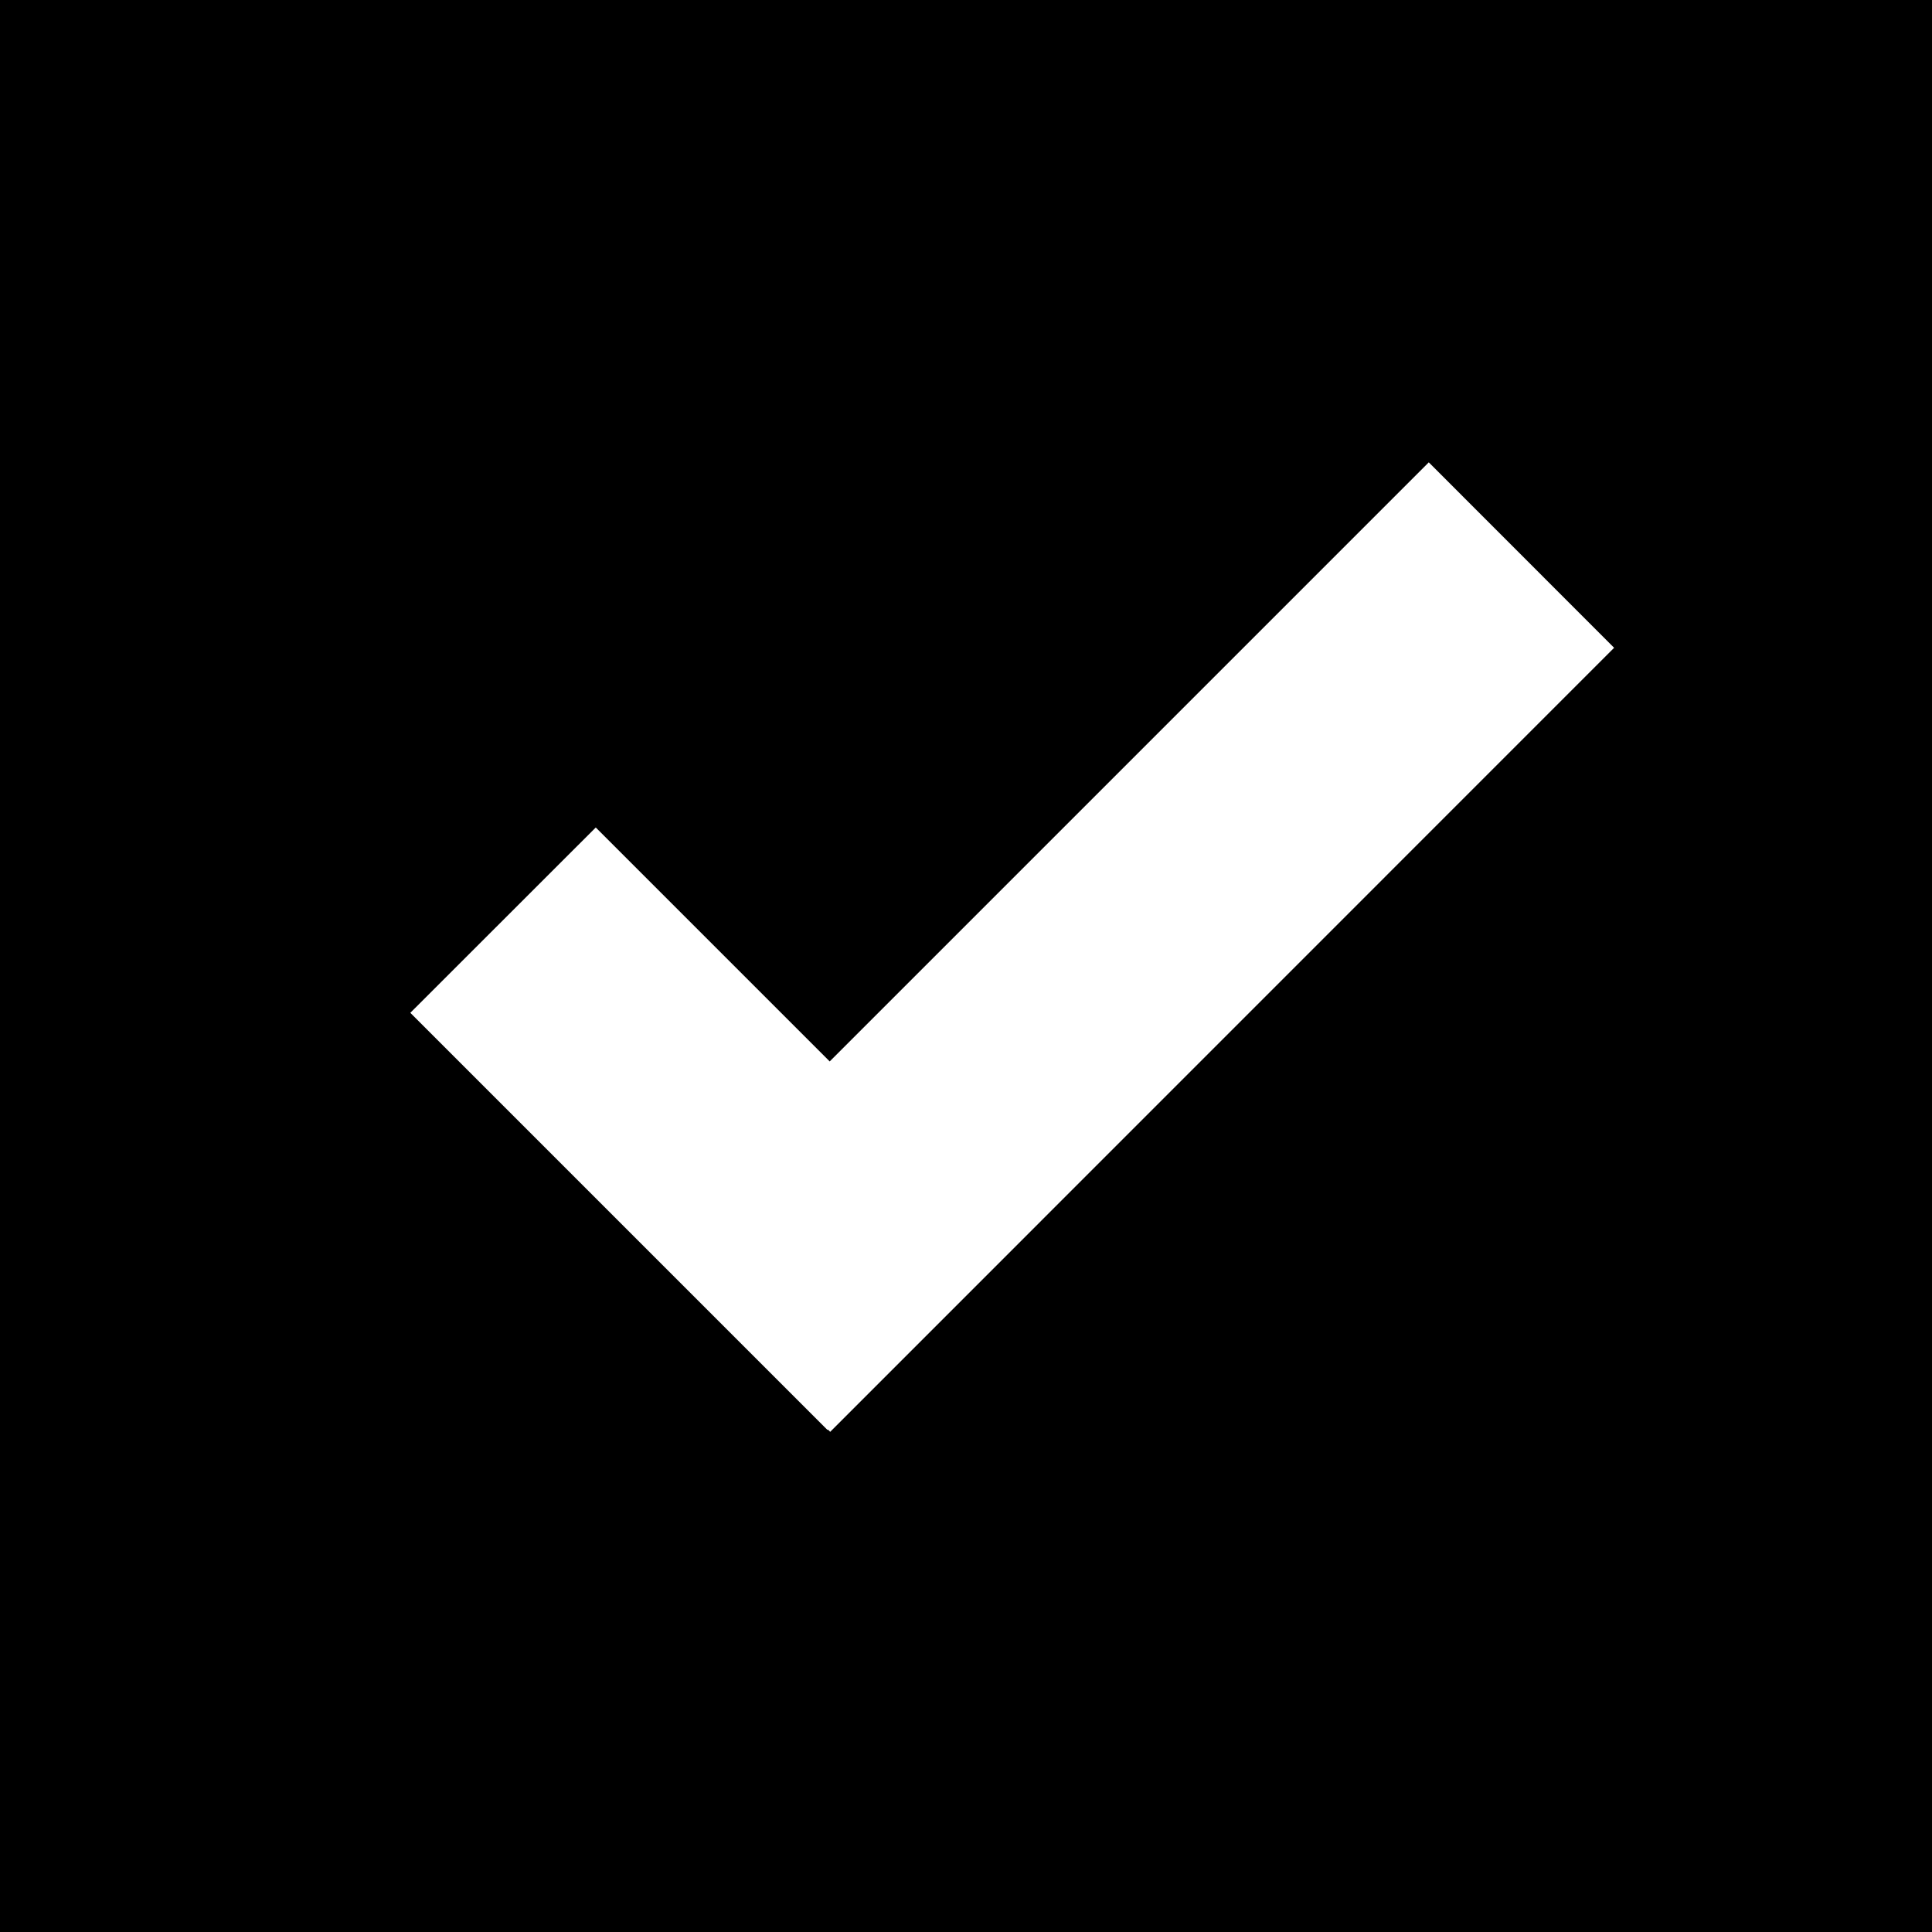 <?xml version="1.0" encoding="UTF-8" standalone="no"?>
<!-- Created with Inkscape (http://www.inkscape.org/) -->

<svg
   xmlns:dc="http://purl.org/dc/elements/1.1/"
   xmlns:cc="http://creativecommons.org/ns#"
   xmlns:rdf="http://www.w3.org/1999/02/22-rdf-syntax-ns#"
   xmlns:svg="http://www.w3.org/2000/svg"
   xmlns="http://www.w3.org/2000/svg"
   xmlns:sodipodi="http://sodipodi.sourceforge.net/DTD/sodipodi-0.dtd"
   xmlns:inkscape="http://www.inkscape.org/namespaces/inkscape"
   width="295"
   height="295"
   id="svg2"
   version="1.1"
   inkscape:version="0.48.3.1 r9886"
   sodipodi:docname="notaproved.svg">
  <rect width="100%" height="100%" fill="#333333" stroke="none"/>
  <defs
     id="defs4" />
  <sodipodi:namedview
     id="base"
     pagecolor="#ffffff"
     bordercolor="#666666"
     borderopacity="1.0"
     inkscape:pageopacity="0.0"
     inkscape:pageshadow="2"
     inkscape:zoom="0.7"
     inkscape:cx="-102.40264"
     inkscape:cy="160.55806"
     inkscape:document-units="px"
     inkscape:current-layer="layer1"
     showgrid="false"
     inkscape:window-width="1301"
     inkscape:window-height="744"
     inkscape:window-x="65"
     inkscape:window-y="24"
     inkscape:window-maximized="1" />
  <g
     inkscape:label="Capa 1"
     inkscape:groupmode="layer"
     id="layer1"
     transform="translate(0,-757.362)">
    <path
       sodipodi:type="arc"
       style="fill:#007700;fill-opacity:1;stroke:none"
       id="path2985"
       sodipodi:cx="188.57143"
       sodipodi:cy="750.2193"
       sodipodi:rx="97.14286"
       sodipodi:ry="86.428574"
       d="m 285.684,748.067 c 1.336,47.718 -41.06,87.365 -94.694,88.554 -53.634,1.188 -98.196,-36.532 -99.531,-84.25 -1.336,-47.718 41.06,-87.365 94.694,-88.554 53.612,-1.188 98.164,36.502 99.53,84.2"
       sodipodi:start="6.2582855"
       sodipodi:end="12.540893"
       sodipodi:open="true"
       transform="matrix(1.49,0,0,1.675,-131.947,-350.261)" />
    <flowRoot
       xml:space="preserve"
       id="flowRoot3765"
       style="font-size:40px;font-style:normal;font-weight:normal;line-height:125%;letter-spacing:0px;word-spacing:0px;fill:#000000;fill-opacity:1;stroke:none;font-family:Sans"
       transform="matrix(8.118,0,0,10.793,-1304.563,-4400.144)"><flowRegion
         id="flowRegion3767"><rect
           id="rect3769"
           width="65.714"
           height="228.571"
           x="158.571"
           y="423.791" /></flowRegion><flowPara
         id="flowPara3771">·~½~½</flowPara></flowRoot>    <path
       style="fill:#ffffff;fill-opacity:1;stroke:none"
       d="m 218.163,827.959 -91.475,91.475 -35.721,-35.721 -28.314,28.296 63.689,63.689 0.073,-0.055 0.347,0.347 119.698,-119.716 -28.296,-28.314 z"
       id="rect3756"
       inkscape:connector-curvature="0" />
  </g>
</svg>
